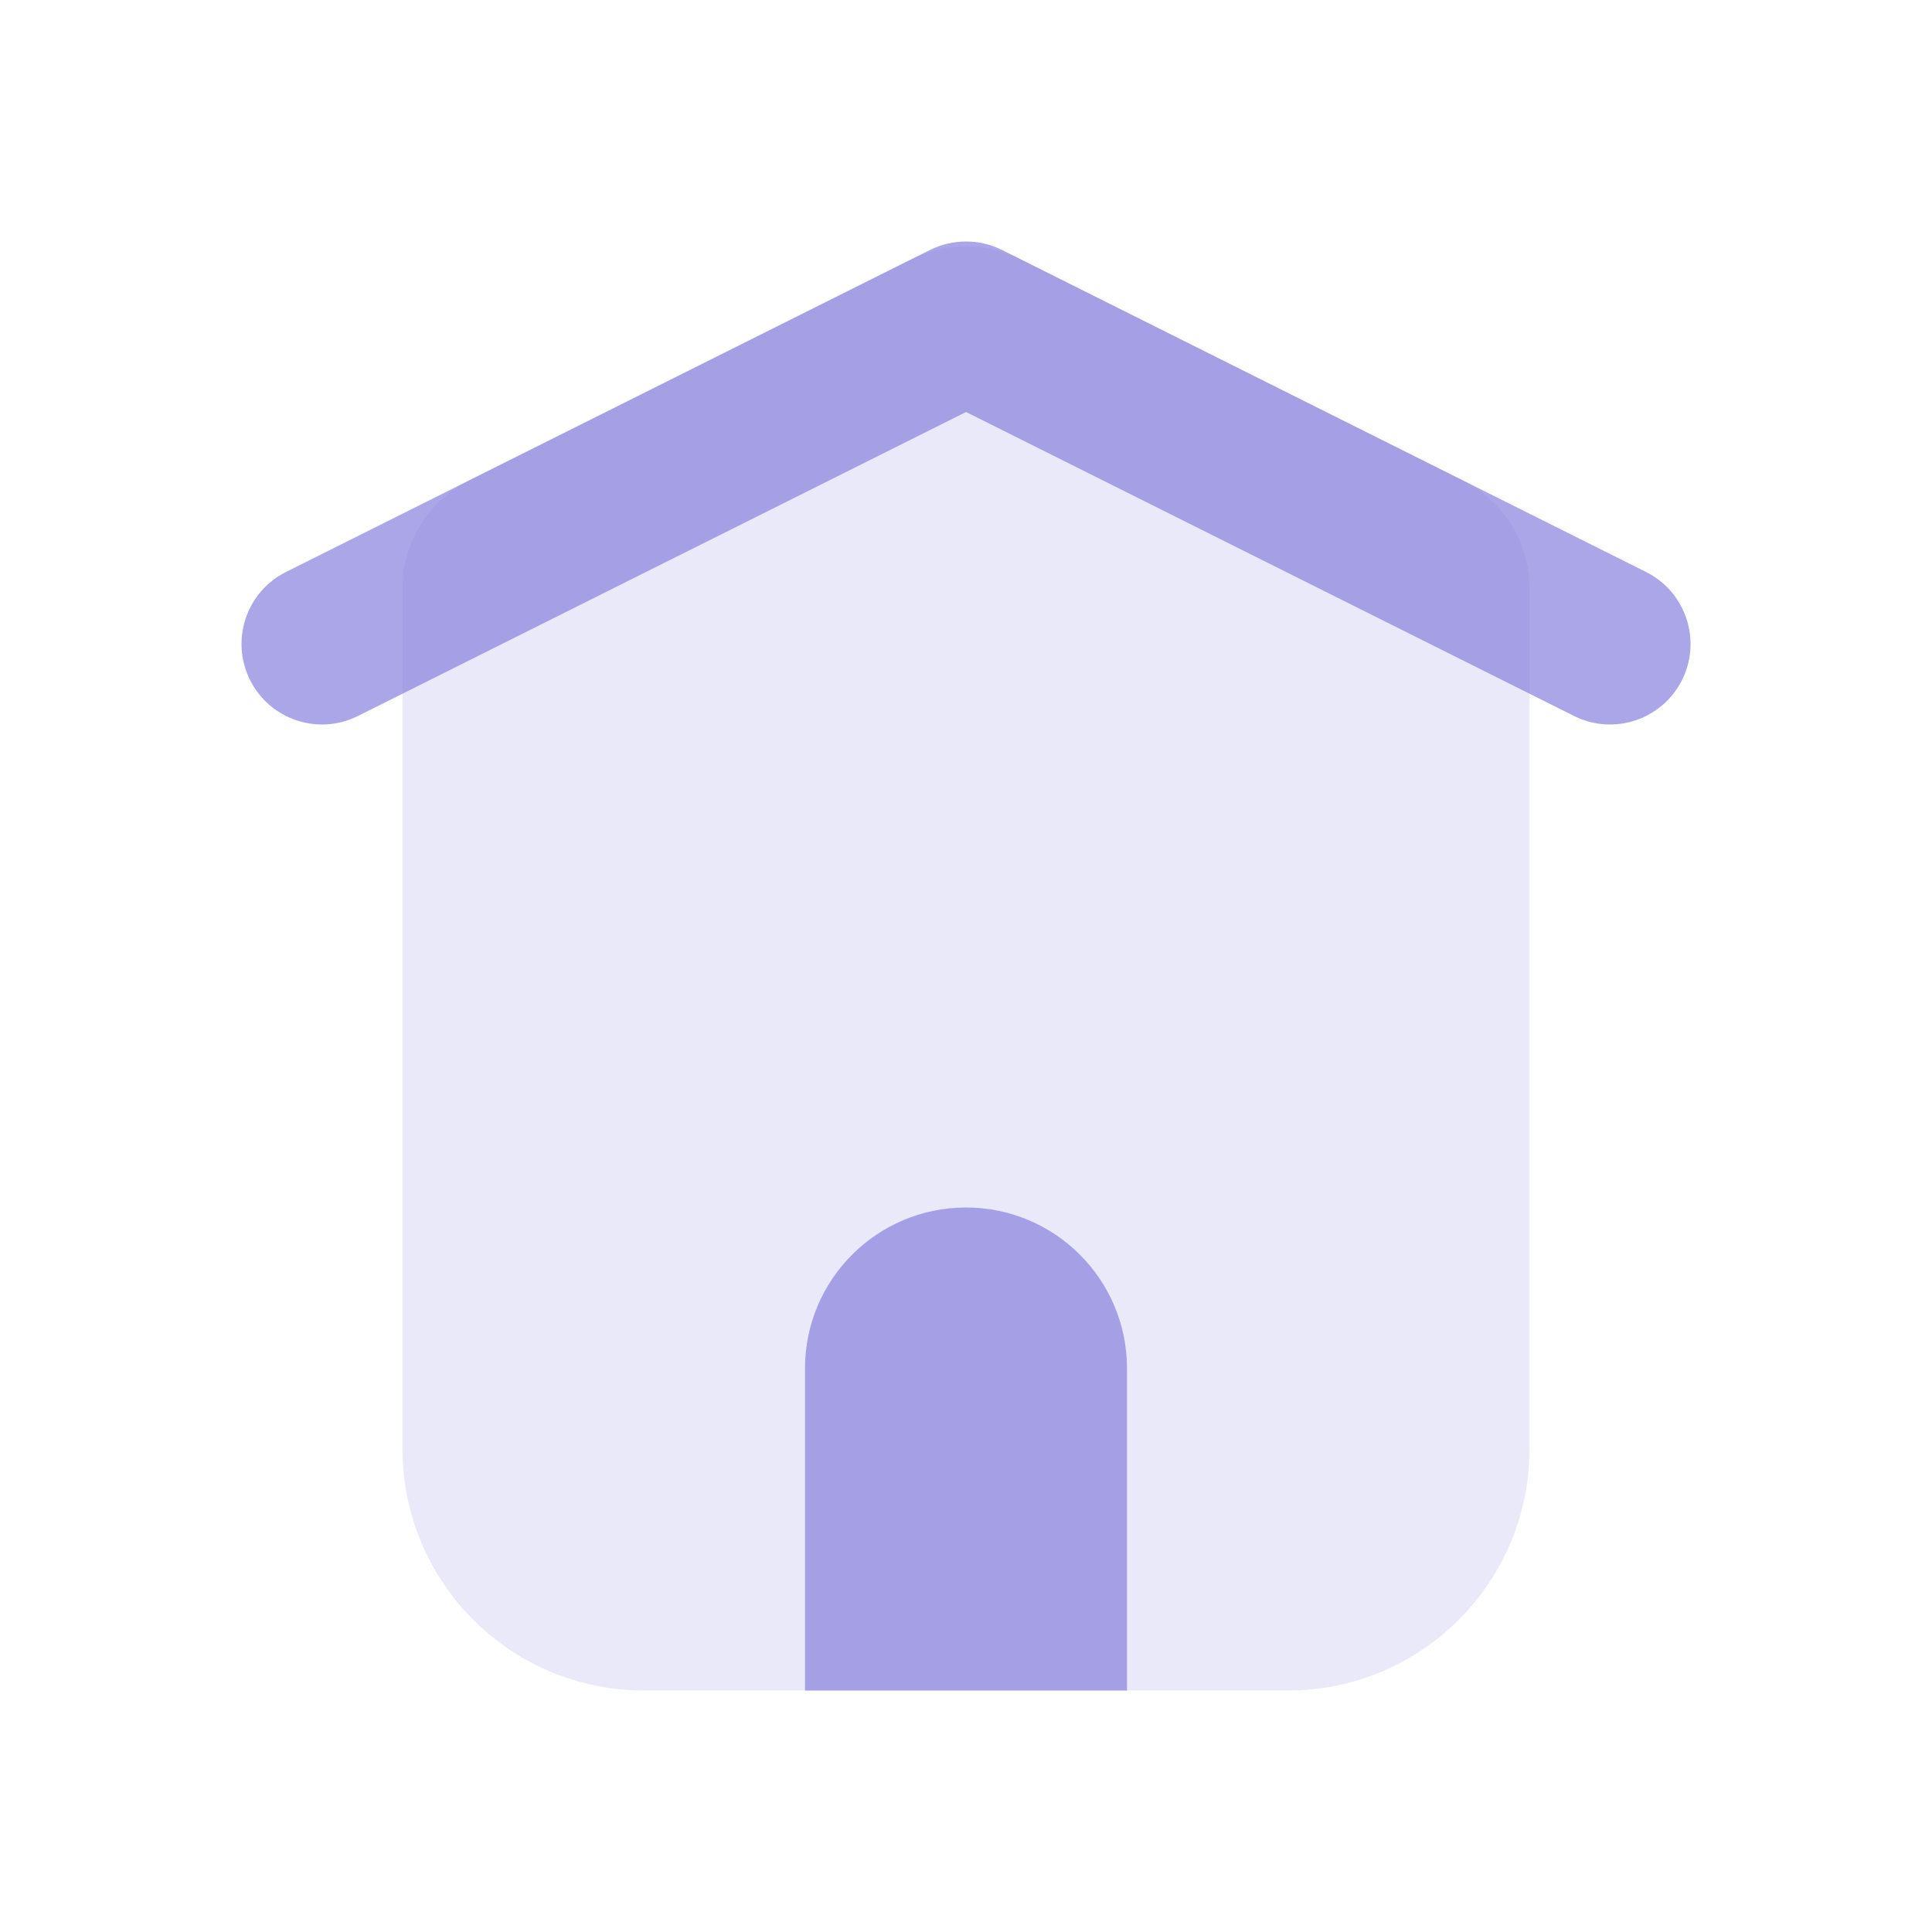 <svg width="24" height="24" viewBox="0 0 24 24" fill="none" xmlns="http://www.w3.org/2000/svg">
<path opacity="0.25" d="M12.671 3.217C12.248 3.006 11.752 3.006 11.329 3.217L5.829 5.967C5.321 6.221 5 6.74 5 7.309V18C5 19.656 6.343 21 8 21H16C17.657 21 19 19.656 19 18V7.309C19 6.74 18.679 6.221 18.171 5.967L12.671 3.217Z" fill="#8881DD" fill-opacity="0.7"/>
<path fill-rule="evenodd" clip-rule="evenodd" d="M14 21H10V17C10 15.895 10.895 15 12 15C13.105 15 14 15.895 14 17V21Z" fill="#8881DD" fill-opacity="0.7"/>
<path fill-rule="evenodd" clip-rule="evenodd" d="M3.106 8.447C3.353 8.941 3.953 9.141 4.447 8.894L12 5.118L19.553 8.894C20.047 9.141 20.648 8.941 20.895 8.447C21.142 7.953 20.941 7.352 20.447 7.105L12.447 3.105C12.166 2.965 11.835 2.965 11.553 3.105L3.553 7.105C3.059 7.352 2.859 7.953 3.106 8.447Z" fill="#8881DD" fill-opacity="0.7"/>
</svg>
